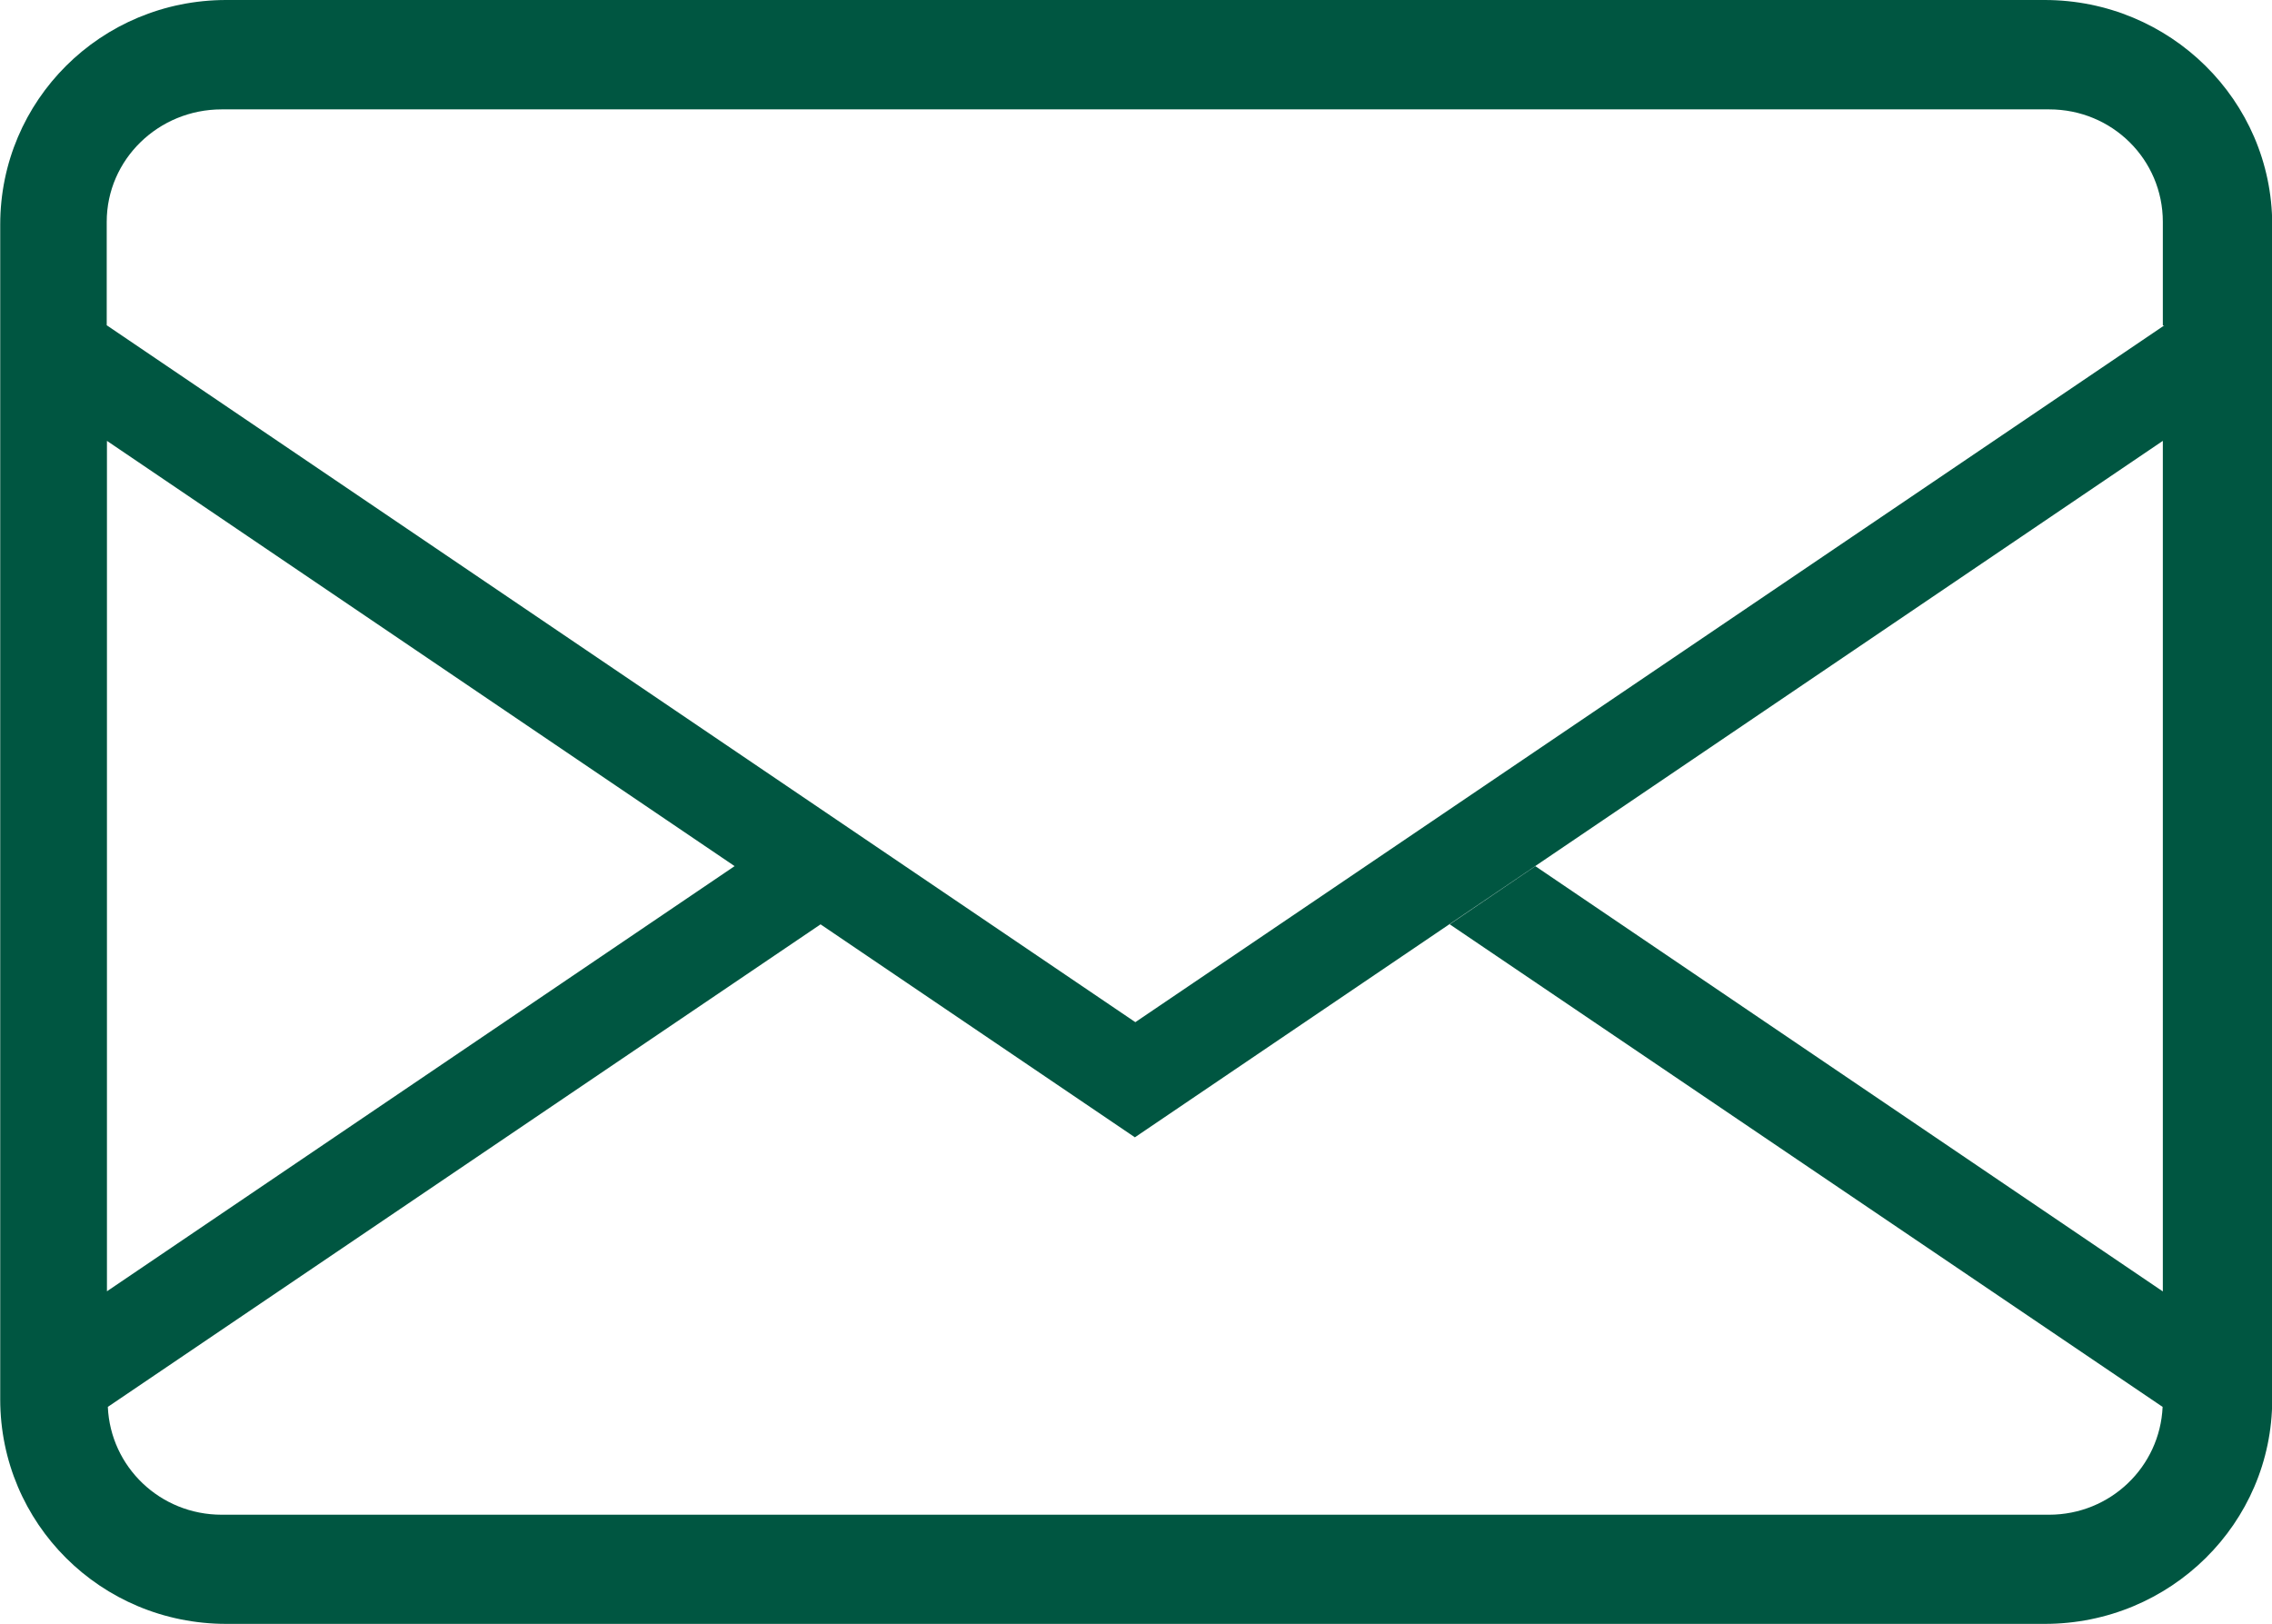 <svg xmlns="http://www.w3.org/2000/svg" viewBox="0 0 1024 732"><path d="M921.5 0H102C45.4 0 .1 45.3.1 101.2v529.5c0 55.9 45.3 101.2 101.9 101.2h819.6c56.6 0 102.5-45.3 102.5-101.2V101.2C1024 45.3 978.1 0 921.5 0zm53.2 582L692 390.4l-38.6 26.2 321.3 217.5c-1.2 27-23.5 48.6-51.2 48.6H99.9c-27.7 0-50.1-21.5-51.3-48.6L370 416.5l-38.8-26.2L48.2 582V198.7l463.3 313.9 463.3-313.9V582zm-463-121.3L48.1 146.6V100c0-28.1 23.3-50.7 51.8-50.7h823.7c28.4 0 51.2 22.6 51.2 50.7v46.7h.6l-463.7 314z" fill="#005641"/></svg>